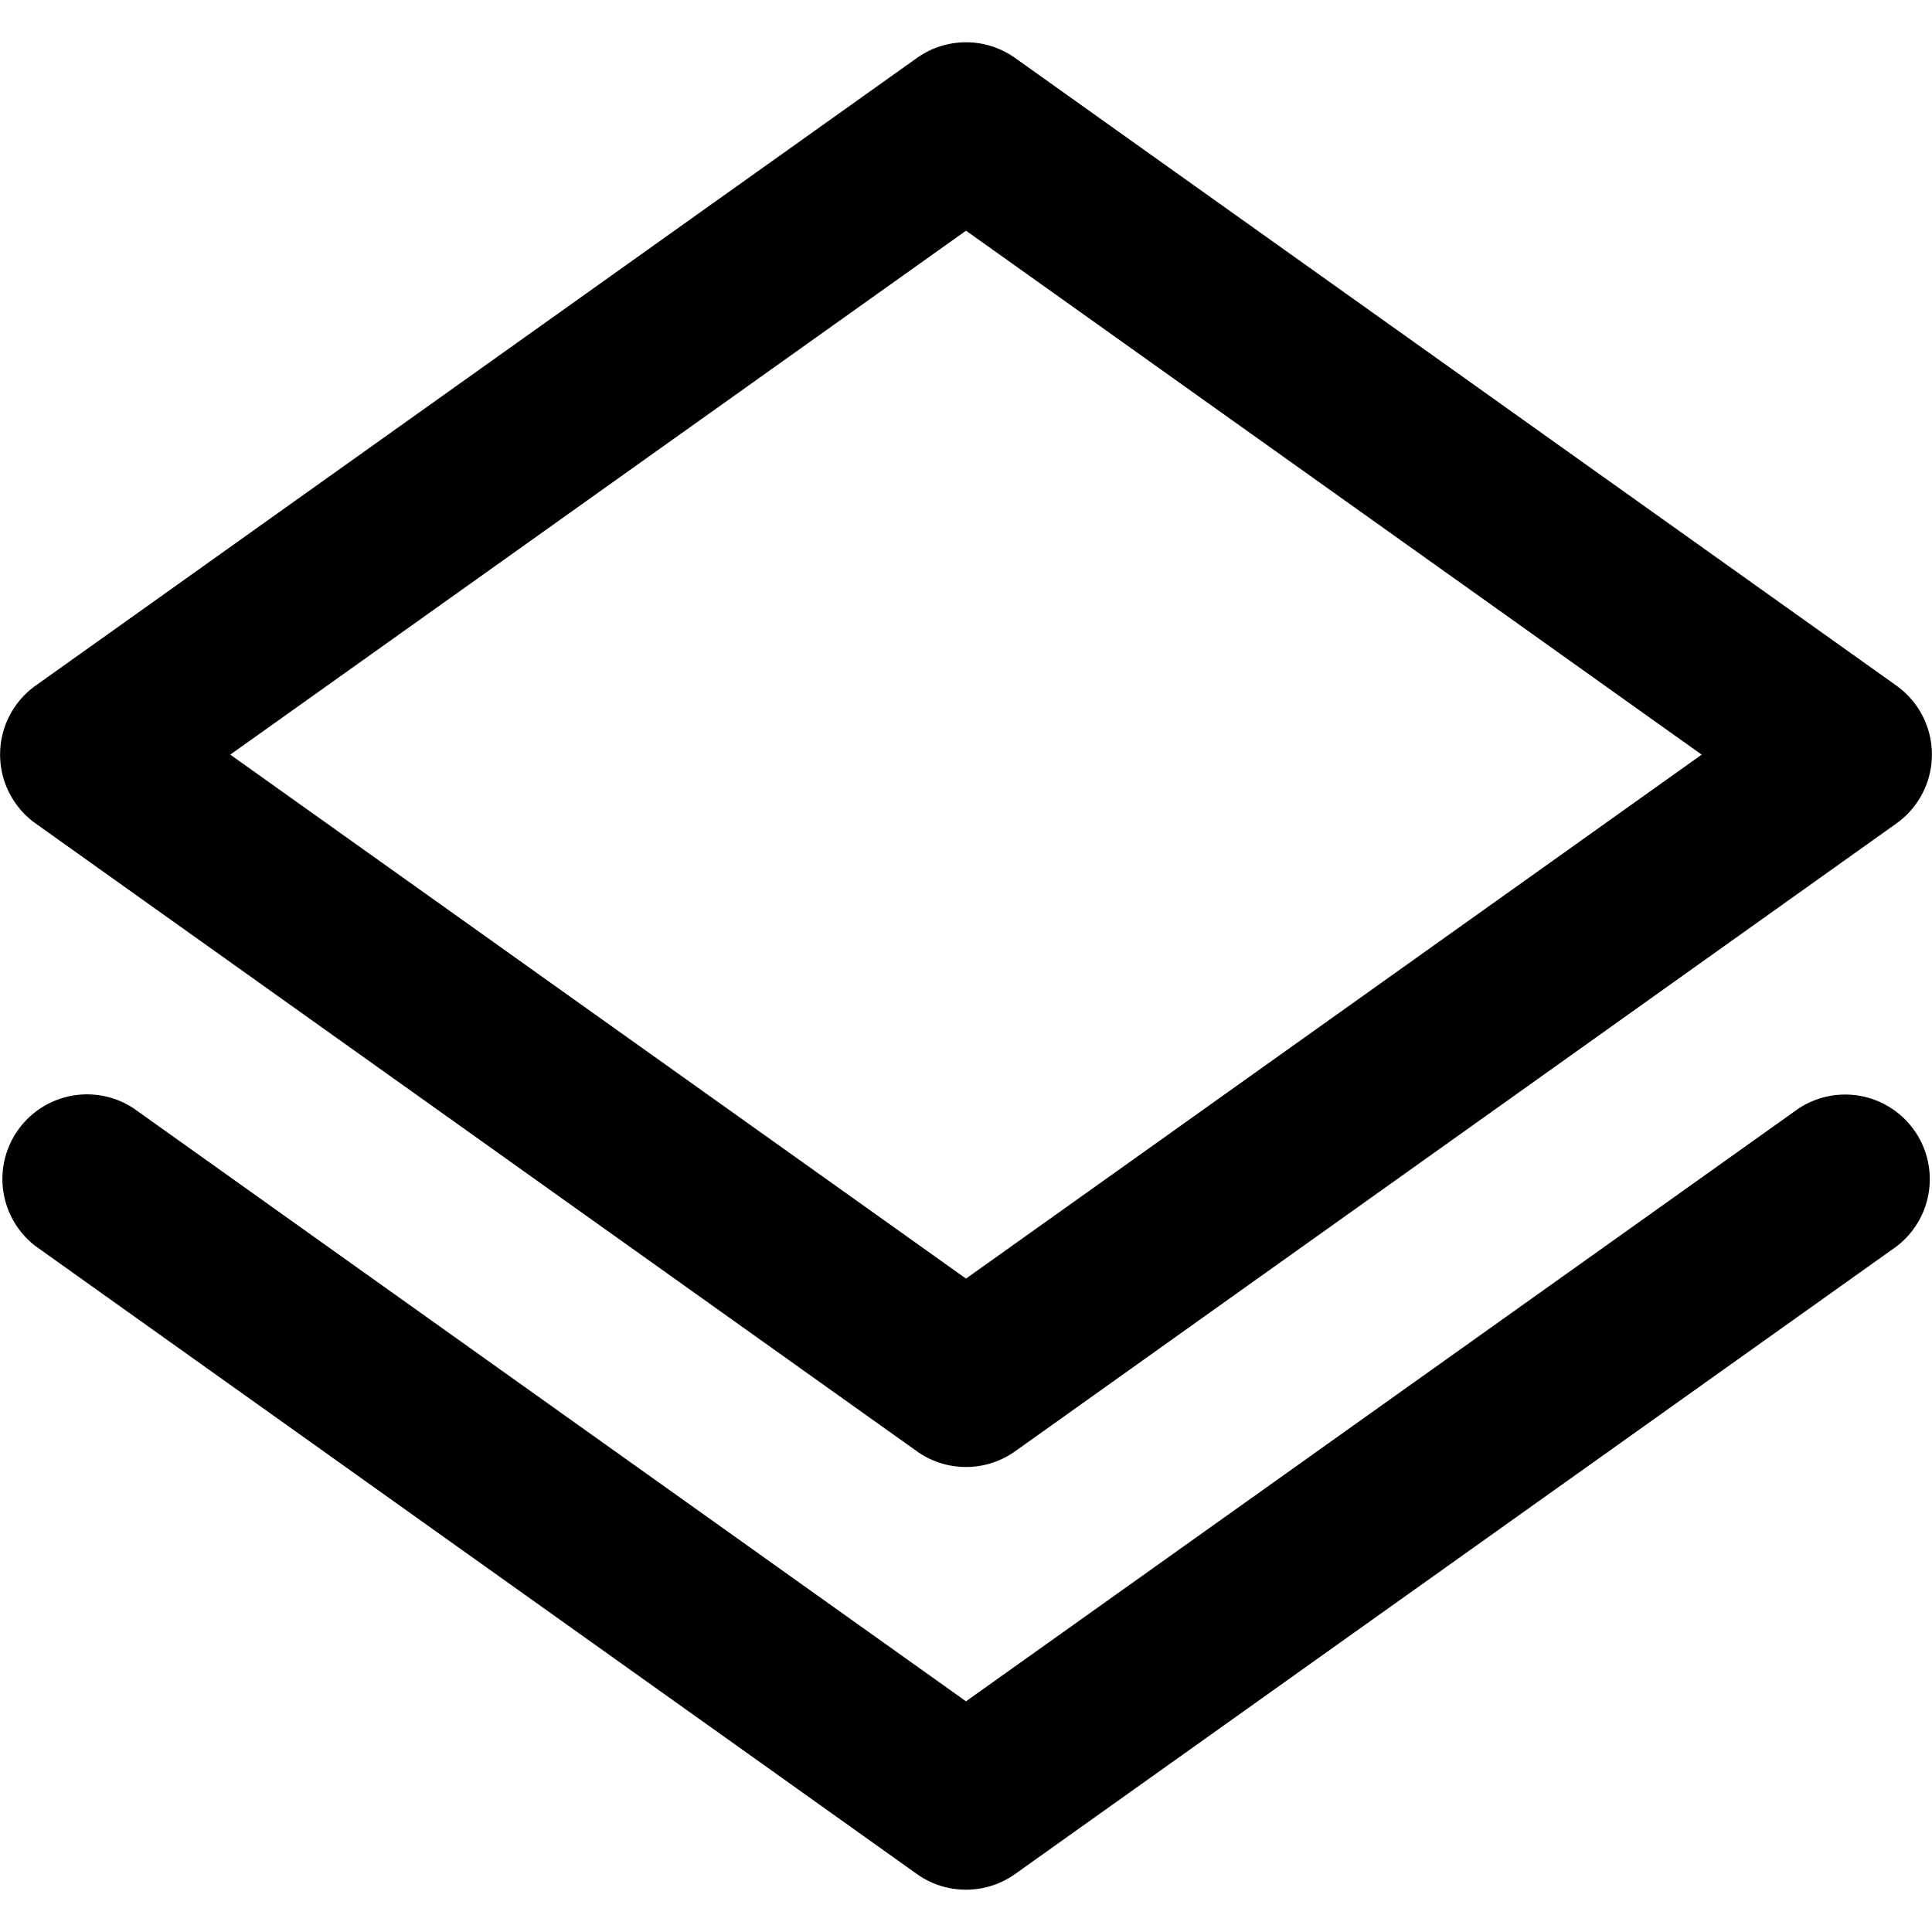 <svg id="Calque_1" data-name="Calque 1" xmlns="http://www.w3.org/2000/svg" width="100" height="100" viewBox="0 0 100 100">
  <title>fi_filters</title>
  <path d="M50,75.93a4.36,4.36,0,0,1-2.54-.81L1.84,42.62a4.38,4.38,0,0,1,0-7.13L47.46,3a4.38,4.38,0,0,1,5.08,0L98.16,35.49a4.38,4.38,0,0,1,0,7.13L52.54,75.12A4.36,4.36,0,0,1,50,75.93ZM11.92,39.06,50,66.18,88.08,39.06,50,11.94Z"/>
  <path d="M50,97.81A4.36,4.36,0,0,1,47.46,97L1.84,64.5a4.38,4.38,0,0,1,5.08-7.13L50,88.06,93.09,57.38a4.38,4.38,0,0,1,5.08,7.13L52.54,97A4.36,4.36,0,0,1,50,97.81Z"/>
</svg>
